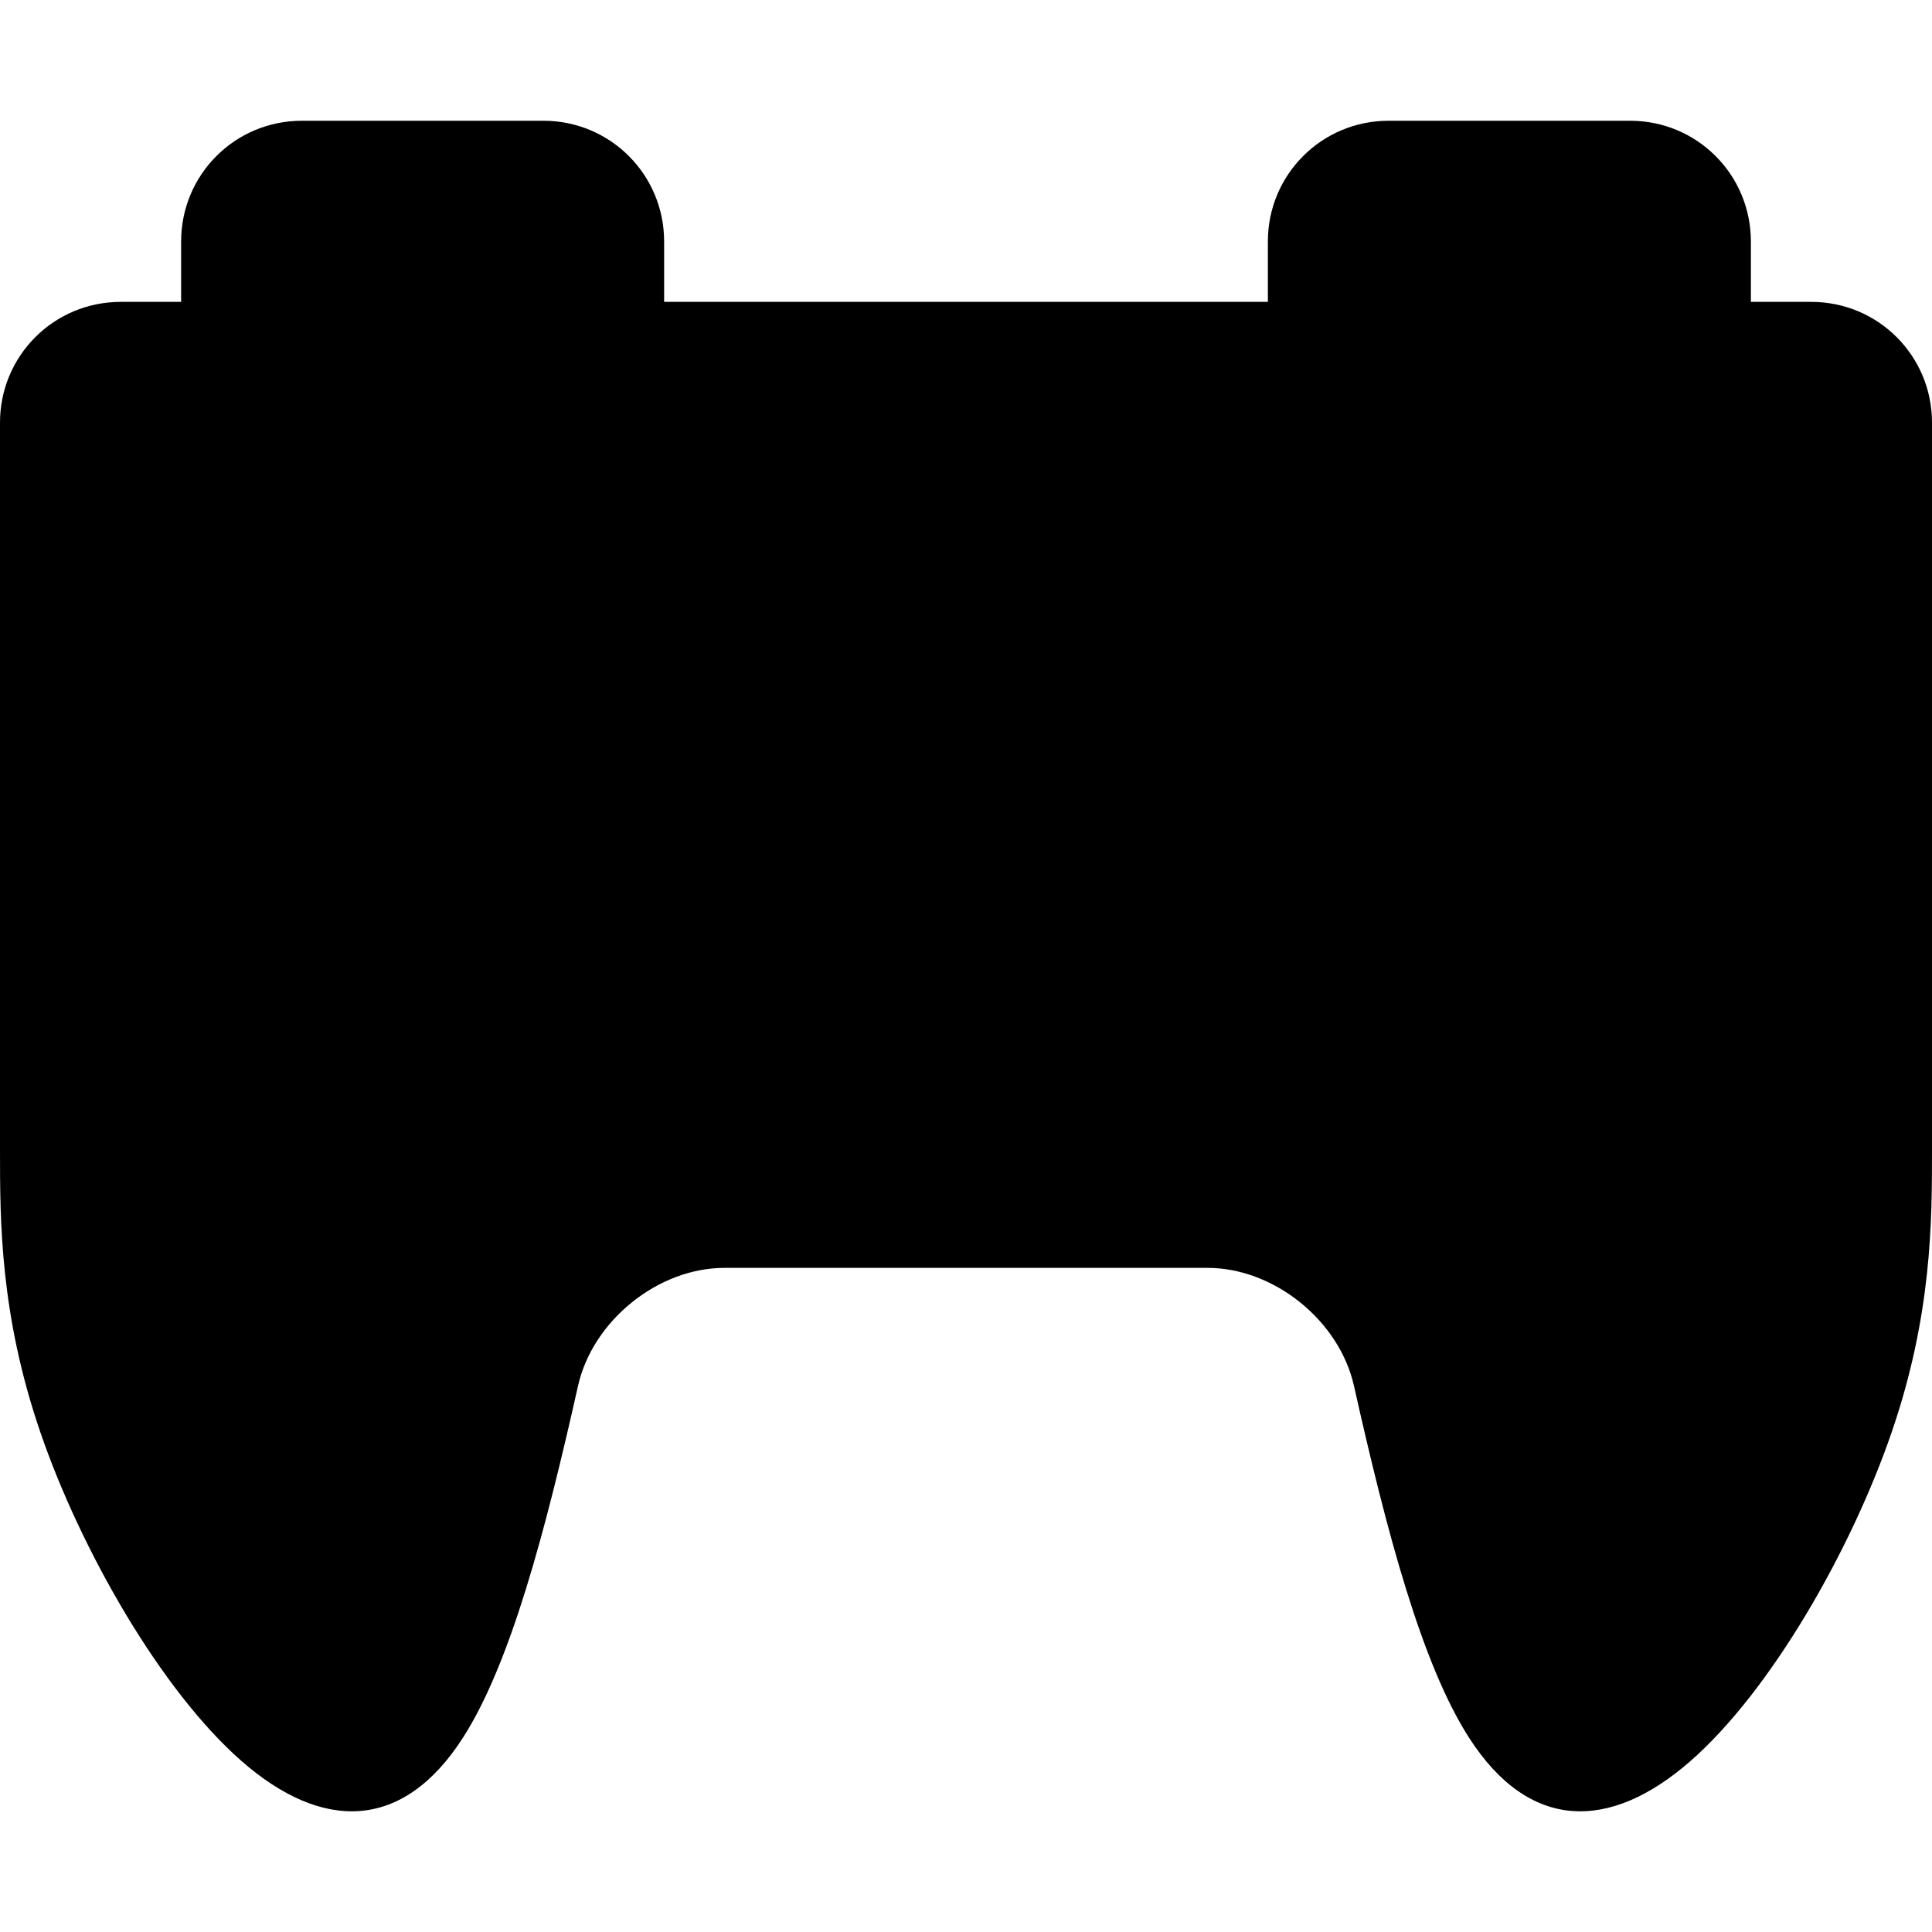 <?xml version="1.0" encoding="UTF-8" standalone="no"?>
<svg
   xmlns:dc="http://purl.org/dc/elements/1.1/"
   xmlns:cc="http://creativecommons.org/ns#"
   xmlns:rdf="http://www.w3.org/1999/02/22-rdf-syntax-ns#"
   xmlns:svg="http://www.w3.org/2000/svg"
   xmlns="http://www.w3.org/2000/svg"
   id="SVGRoot"
   version="1.1"
   viewBox="0 0 16.0 16.0"
   height="16.0px"
   width="16.0px">
  <defs
     id="defs6696" />
  <g
     id="g75493"
     style="display:inline">
    <g
       transform="translate(26.25,-8.813)"
       style="display:none"
       id="g75481">
      <path
         id="path75479"
         d="M 2,2 V 3 H 1 v 8 h 1 v 2 h 1 v 1 h 2 v -4 h 6 v 4 h 2 v -1 h 1 v -2 h 1 V 3 H 14 V 2 H 10 V 3 H 6 V 2 Z M 3,4 H 4 V 5 H 5 V 6 H 4 V 7 H 3 V 6 H 2 V 5 h 1 z m 9,0 h 1 v 1 h 1 V 6 H 13 V 7 H 12 V 6 H 11 V 5 h 1 z m 0,1 v 1 h 1 V 5 Z M 6,7 H 7 V 8 H 6 Z m 3,0 h 1 V 8 H 9 Z"
         style="color:#000000;display:inline;overflow:visible;visibility:visible;fill:#000000;fill-opacity:1;fill-rule:nonzero;stroke:none;stroke-width:8;marker:none;enable-background:accumulate" />
    </g>
    <path
       d="m 2.5,1 c -0.554,0 -1,0.446 -1,1 V 2.5 H 1 c -0.554,0 -1,0.446 -1,1 v 6 0.027 c 0,0.585 2.7939e-4,1.36 0.334,2.334 C 0.668,12.835 1.333,14 2,14.584 2.667,15.168 3.335,15.168 3.834,14.391 4.228,13.777 4.518,12.677 4.787,11.477 4.908,10.938 5.448,10.5 6,10.5 h 4 c 0.552,0 1.092,0.438 1.213,0.977 0.269,1.201 0.559,2.301 0.953,2.914 0.499,0.777 1.167,0.777 1.834,0.193 0.667,-0.584 1.332,-1.749 1.666,-2.723 C 16,10.888 16,10.112 16,9.527 V 9.5 3.5 c 0,-0.554 -0.446,-1 -1,-1 H 14.5 V 2 c 0,-0.554 -0.446,-1 -1,-1 h -2 c -0.554,0 -1,0.446 -1,1 v 0.5 h -5 V 2 C 5.5,1.446 5.054,1 4.5,1 Z"
       style="vector-effect:none;fill:#000000;fill-opacity:1;stroke:none;stroke-width:5;stroke-linecap:round;stroke-linejoin:round;stroke-miterlimit:4;stroke-dasharray:none;stroke-dashoffset:0;stroke-opacity:1"
       id="rect75483" />
  </g>
</svg>
